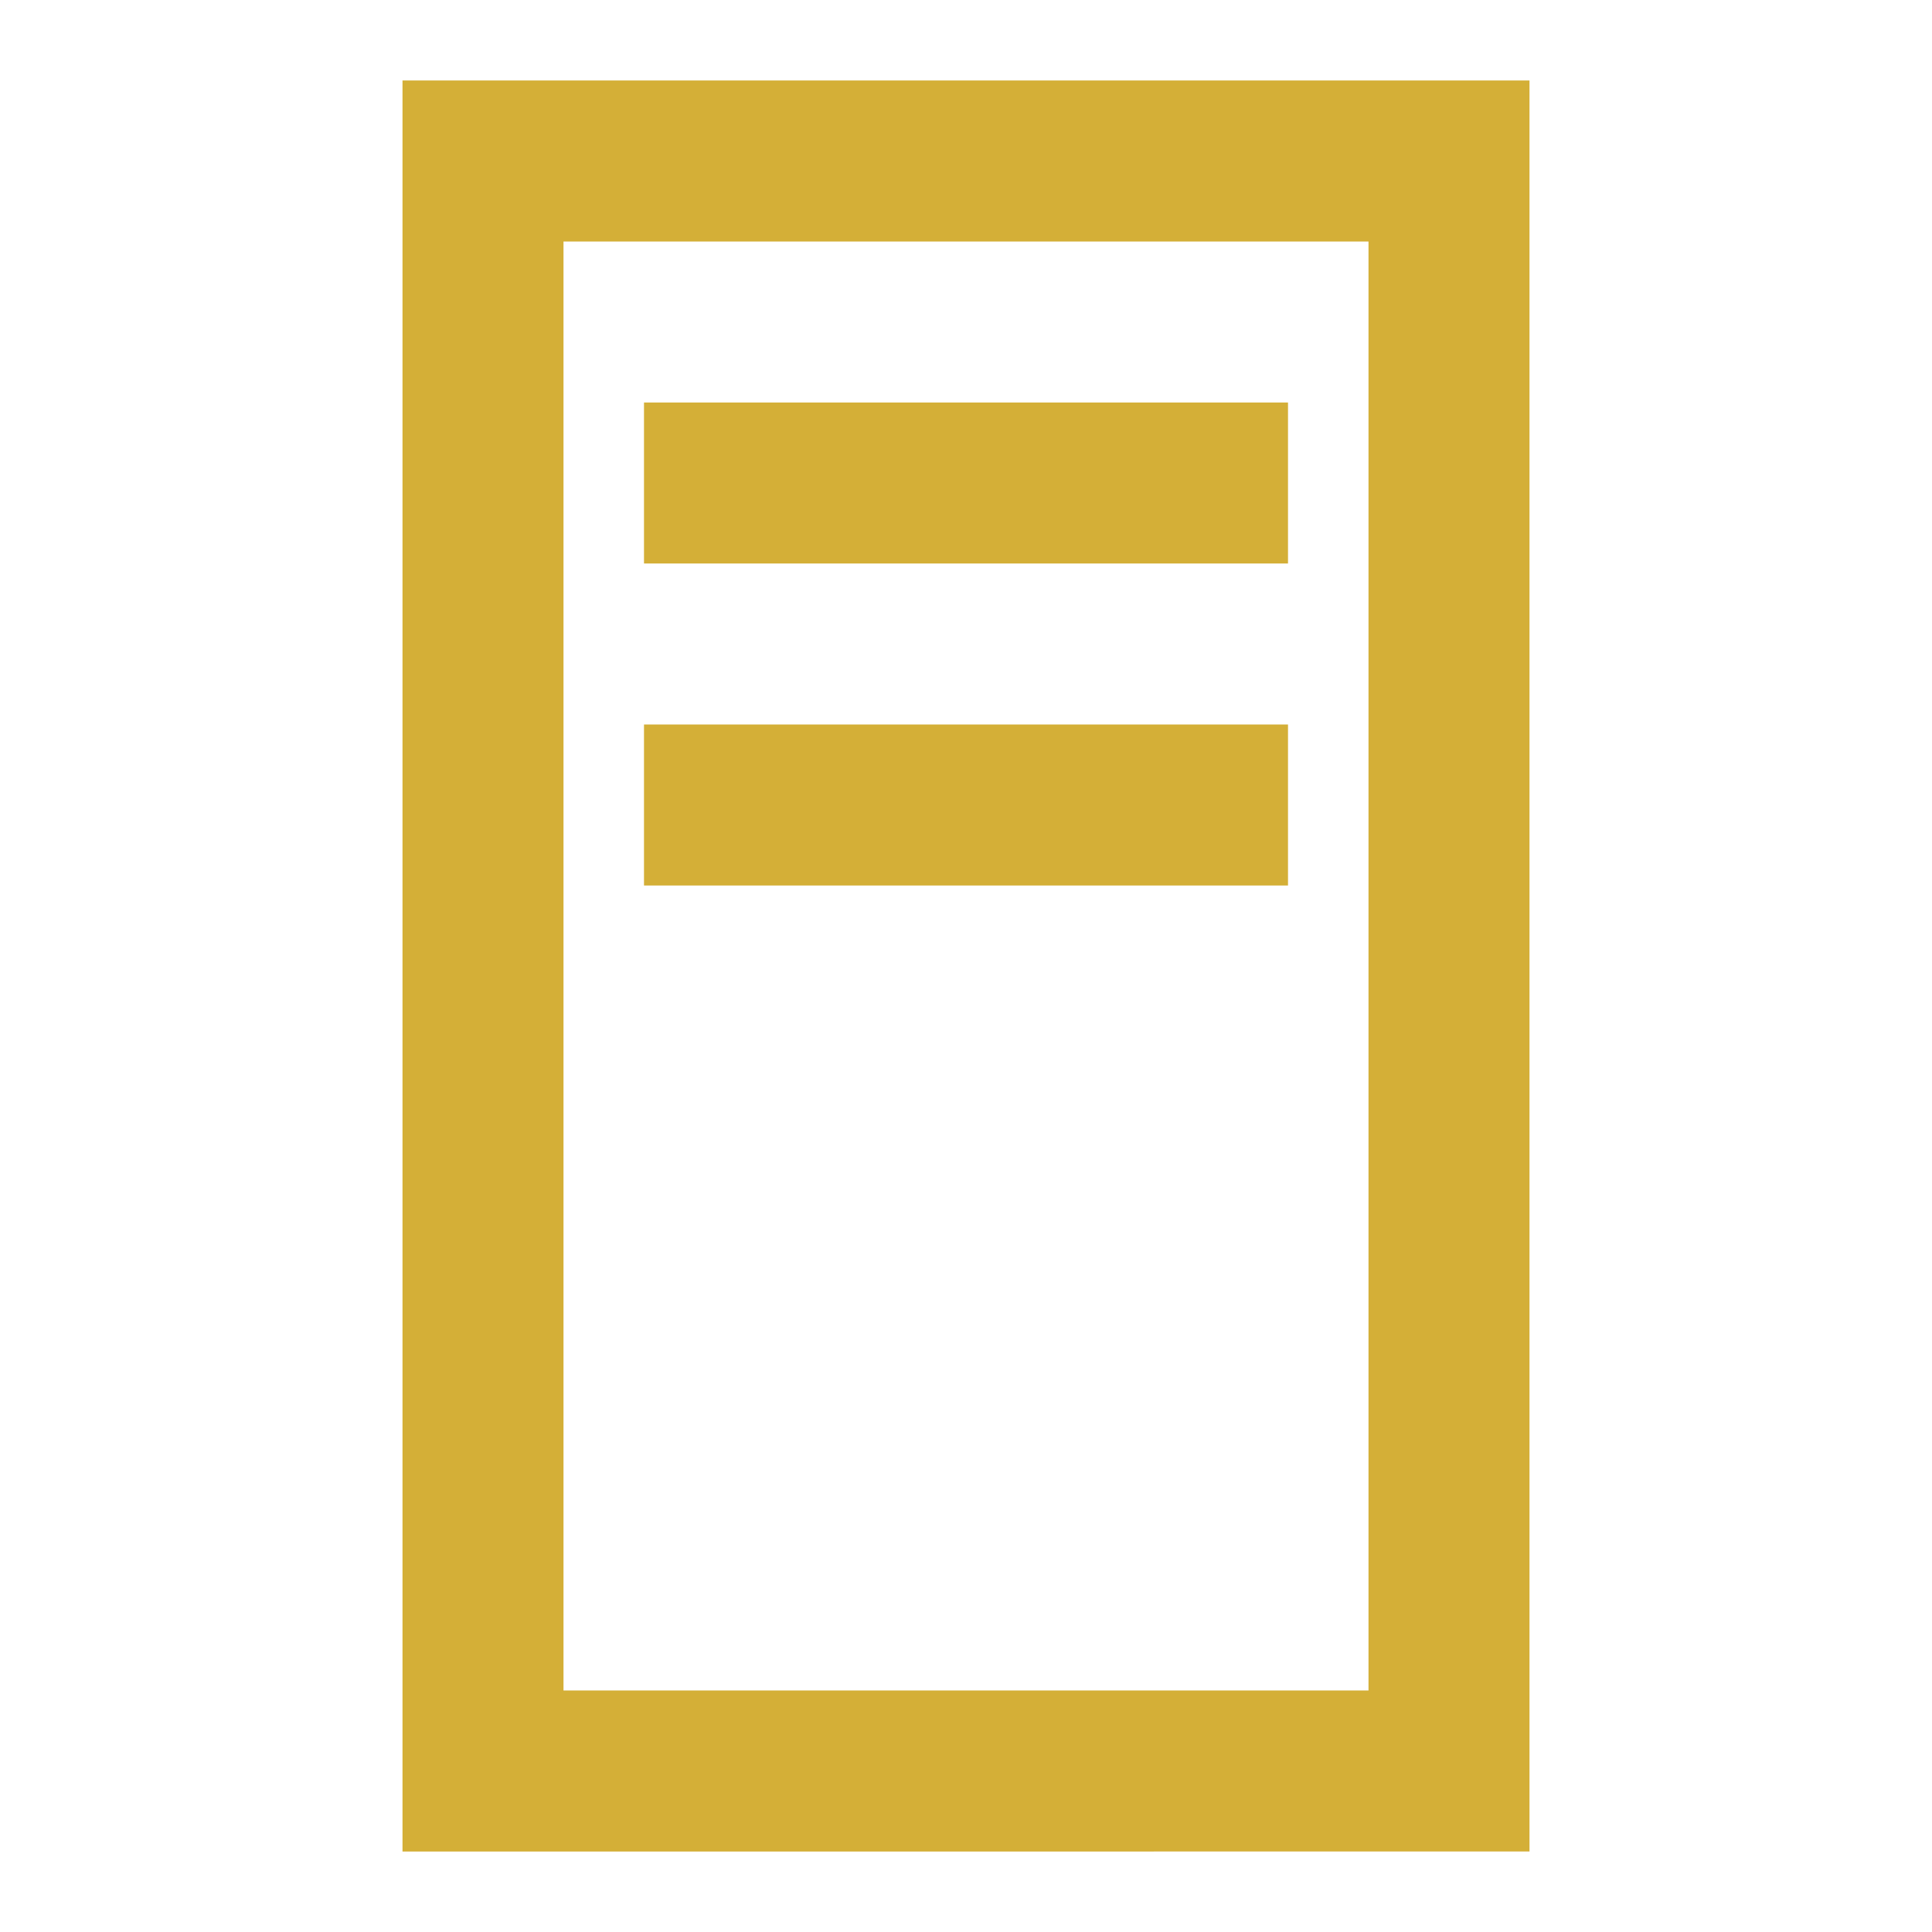 <svg xmlns="http://www.w3.org/2000/svg" viewBox="0 0 24 24"><path d="M6 2h12v20H6z" stroke="#d4af37" fill="none" stroke-width="2"/><line x1="8" y1="6" x2="16" y2="6" stroke="#d4af37" stroke-width="2"/><line x1="8" y1="10" x2="16" y2="10" stroke="#d4af37" stroke-width="2"/></svg>